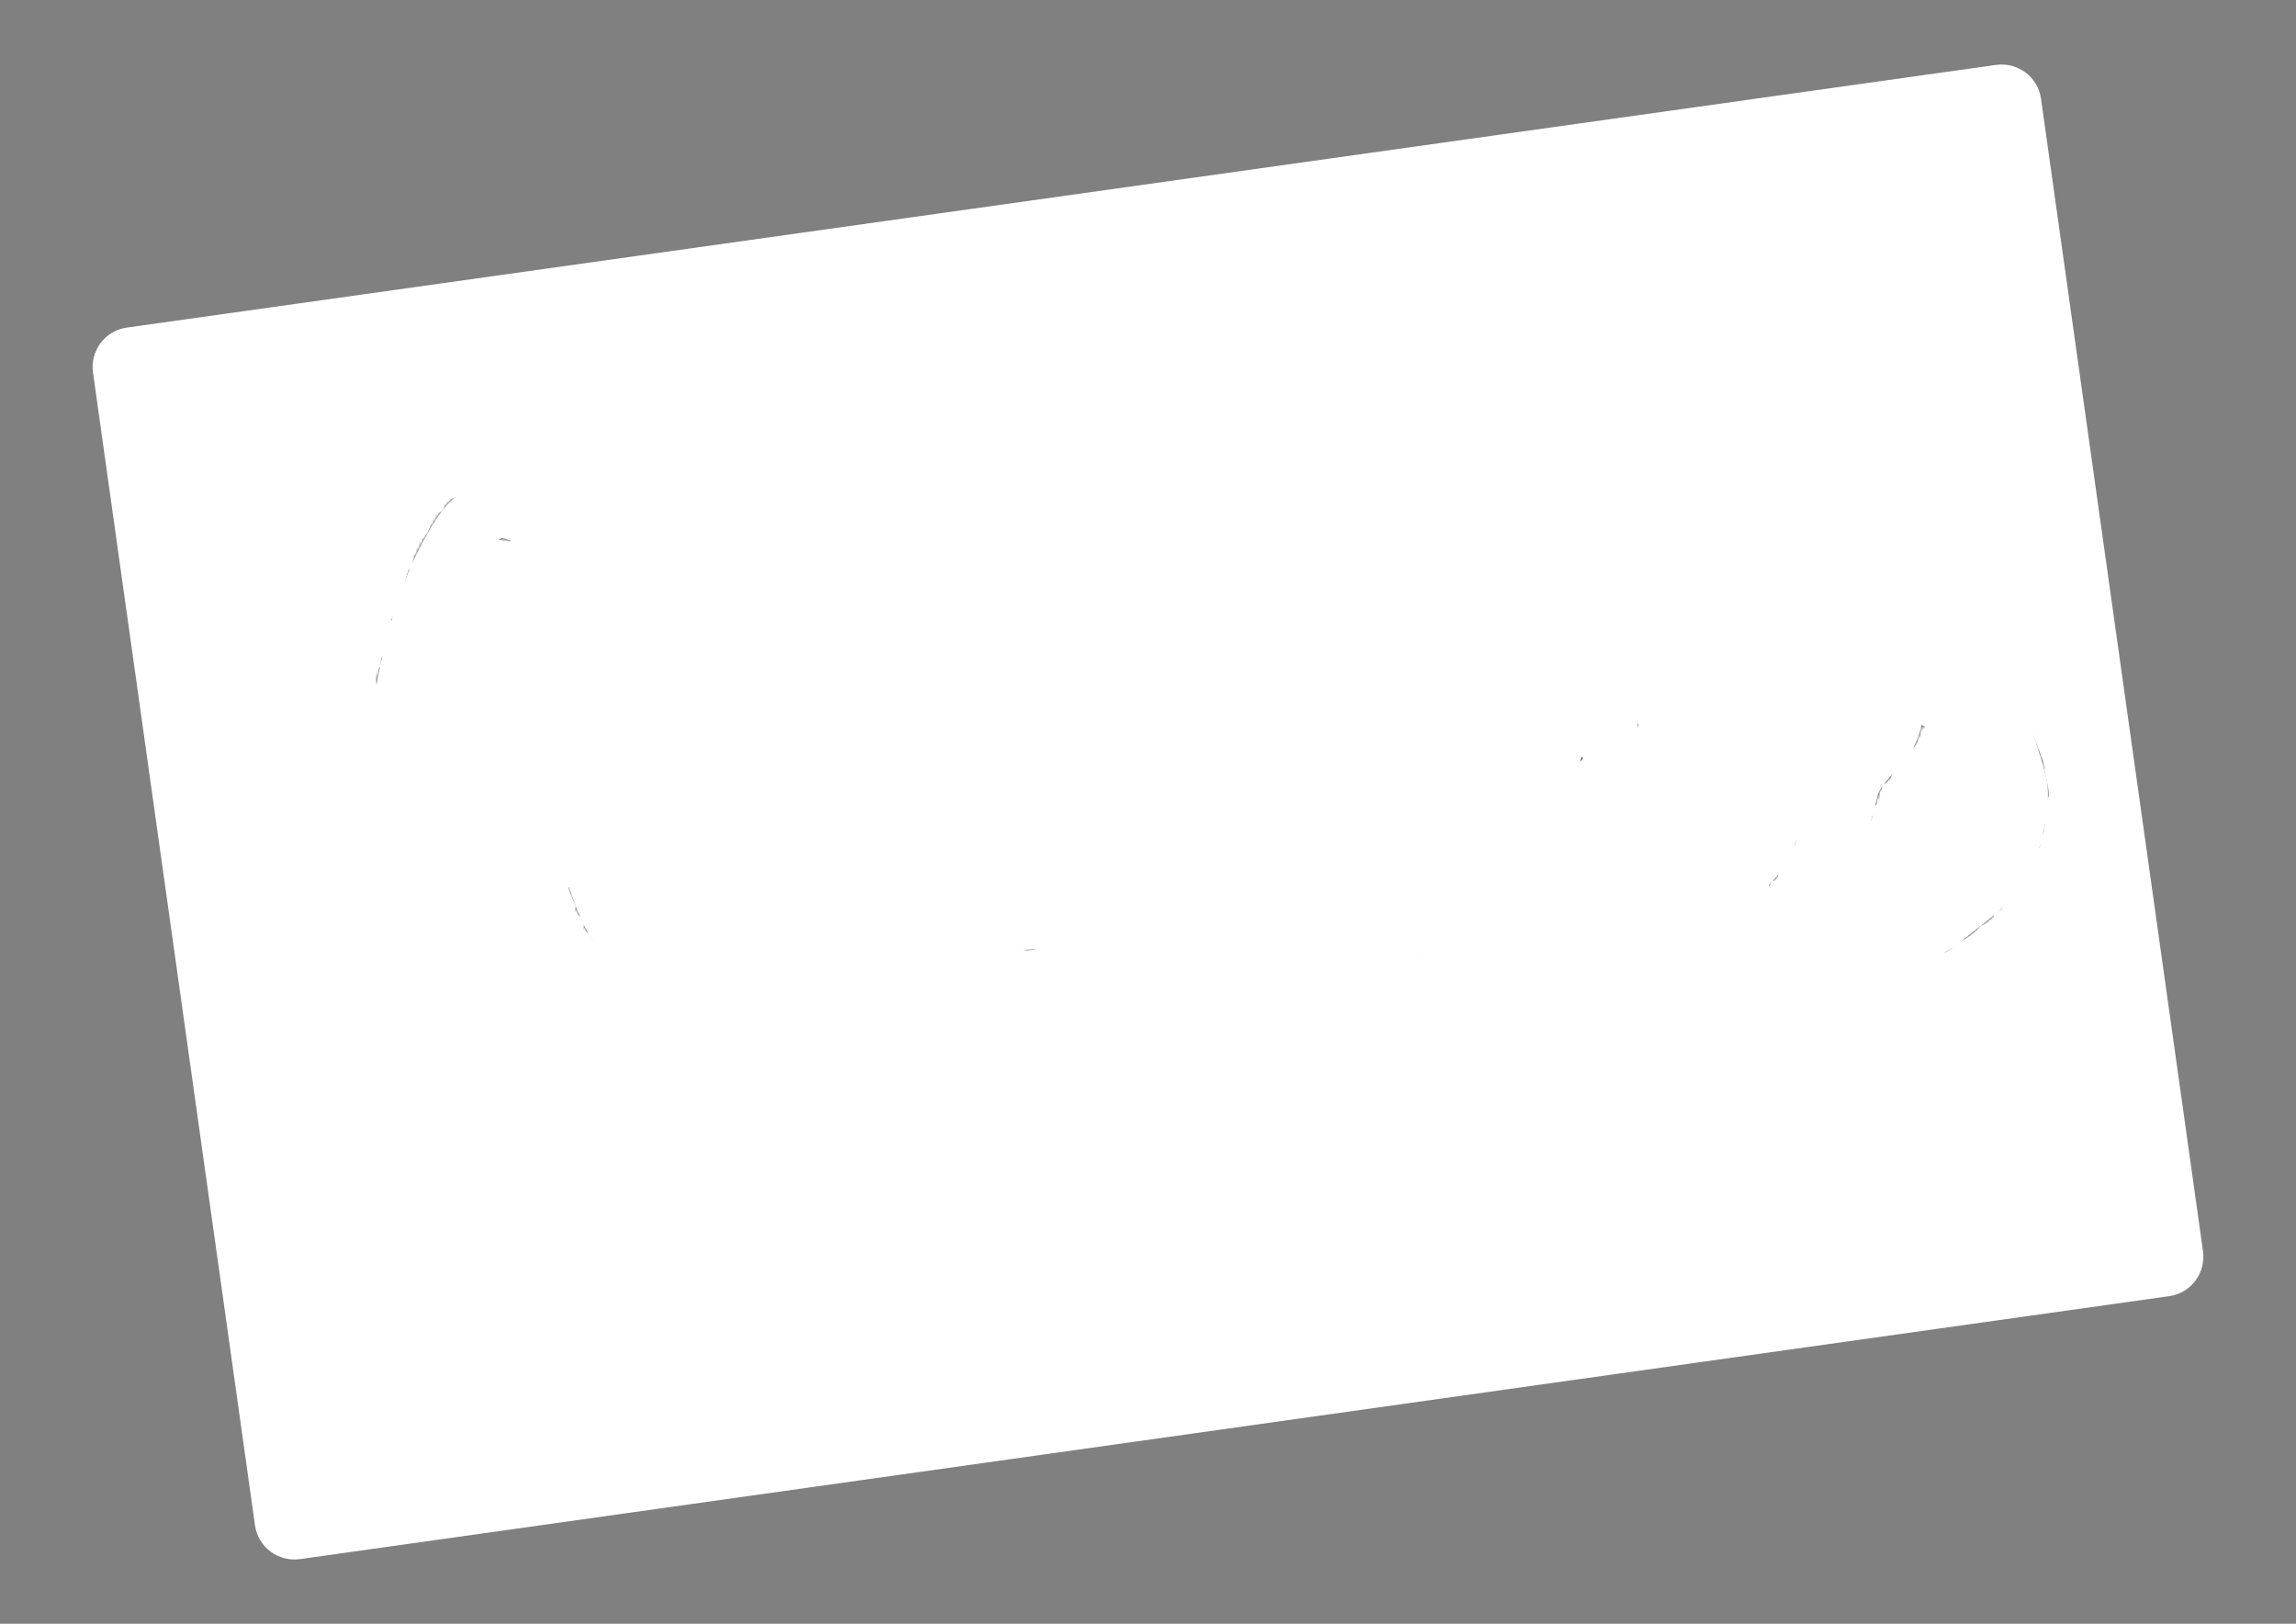 <svg version="1.1" id="レイヤー_1" xmlns="http://www.w3.org/2000/svg" x="0" y="0" viewBox="0 0 841.9 595.3" xml:space="preserve"><rect x="0" y="0" width="841.9" height="595.3" fill="#808080" stroke="none"/><style>@keyframes full{0%{stroke-dashoffset:2600px}45%{stroke-dashoffset:0}}@keyframes full_fuutou{0%,44%{opacity:0}80%{opacity:.9}}@keyframes scalekatamuki{0%,35%{transform:rotate(0deg) scale(1);opacity:1}65%{transform:rotate(-8deg) scale(.8);opacity:.8}}</style><path d="M795.4 475.2L110 571.6c-8 1.1-15.4-4.4-16.5-12.4L34.1 136.6c-1.1-8 4.4-15.4 12.4-16.5l685.4-96.3c8-1.1 15.4 4.4 16.5 12.4l59.4 422.5c1.1 8-4.4 15.4-12.4 16.5z" style="animation:full_fuutou 8s infinite" fill="#fff"/><g style="animation:scalekatamuki 8s infinite;transform-origin:center"><g mask="url(#clip_line)"><path d="M214.8 203.4c0 3.2-1.9 6.4-5.8 9.7l-1.9-1.2-3.9 2.2-4.8-9.4c-.3-2.4-1-4.4-1.9-6l-1.5.7-4.1-2.2-1.5-.2-3.1 1.9-5.1-1.5-1.7.7c-1.4 1.6-2.9 2.4-4.3 2.4-.6 0-1.2-.1-1.7-.2l-.1 2.4c-1.6 2.6-3.6 5.7-6 9.4-.2 1.6-.7 4.6-1.7 8.9l-2.2 1.4-1 2.7-1.2 2.2 1.2 4.8-2.8 4.4-.9 3.6-.8 1.9v3.4l-3.4 8.7.5 4.1c-.2.6-1 2.9-2.7 6.8l-.2 1c1.6-.6 3-1 4.1-1.2h12.5l.7-.5c1.9-.3 3-.5 3.4-.5 1.6 0 3.4.3 5.3 1h10.6l3.1.7c5.8.2 8.7 2.5 8.7 7.1 0 1.3-.2 2.9-.7 4.7l-10.9 3.2-6.3-1c-1.8.6-4.8 1.3-8.9 2.2l-1.2-1.7c-1.1 1.1-2.7 1.7-4.6 1.7h-2.7l-6.8 3.1-3.4-1.7h-1.2c-1.3 1.6-2.9 2.7-4.8 3.1l.2 1.4-1 3.4 1.5 4.1-3.1 6.3.8 9.7-1.4 3.3 1.3 3.4-2.9 5.3.7 2.9c.2.2.2.6.2 1.2 0 .2-.3 1.9-1 5.2-.6 3.3-1 6.6-1 9.8v2.2c.2.2 1 1.2 2.7 3.1l-1.7 4.1 1.7 4.8-.7 3.9 2.5 11.8.7 13.1 3.6 4.8-2.2 5.3c1.9 3.4 2.9 6.1 2.9 8.2v.7c0 .3.1.7.2 1.2v1.2c0 6.1-3.5 9.3-10.6 9.7l-1.9-3.9-2.9-1.7-.5-4.3-4.8-13.5v-2.7c-.6-2.9-1-4.6-1-5.1 0-.8.1-1.4.2-1.7l-1-4.1 1-4.1-1-2.7v-5.3l-1.9-15.2v-6.6l-1.5-3.1 1.5-2.7V327l1.2-1.4v-8.7l.7-1.9-.7-7.5 1-2.9c.3-2.7 1.3-8.9 2.9-18.4h-1l-3.1-1h-3.6l-6.8 1-4.1-1-7 1.5-2.4-.5c-.8.2-1.8.2-2.9.2-7.1-3.2-10.9-5.7-11.4-7.5l-1.2-4.1c2.1-6.3 5-9.4 8.7-9.4.2 0 2.9.6 8.2 1.7l14 .5 6.8-1.2h5.8l2.2.2.7-3.1.5-7 1.2-2.9-.7-4.8c0-1.8.6-3.3 1.9-4.6v-2.7l2.5-2.9 1.1-7.2.9-1.2-.7-3.1c1.9-2.3 2.9-4.1 2.9-5.6l-.2-1.4c0 1.3 1.2-2.4 3.6-11.1l1.7-1.2v-5.3l.7 1.2v-.7c0-2.7 1.1-4.7 3.4-6l1.4-2.2 2.9-7h.5c1.8 0 2.7-1 2.7-3.1v-1l6.8-2.4h1.9c2.1-.6 4.3-1 6.5-1h1.7l1.2-.5 5.3-1.2 6.3 1.4c.3.2 1 .4 1.9.7 1.6-.6 2.7-1 3.4-1 2.3 0 4.3 1.7 6.3 5.1l3.4 2.4 2.4 4.8 3.6 3.6 1 6.8v1zm125.7 130.2c0 1.9-1.5 4.3-4.3 7l-1.9.7-1.7 2.2-4.4 1.2c-.8 1.1-1.6 1.7-2.4 1.7-.2 0-.3-.1-.5-.2h-.7c-3.5 1.8-7.8 2.7-12.8 2.7h-1.9l-6-1.2-4.1-1.9-9.2-7.7-1.9-6.5-3.9-3.1c.5-.6.7-1.7.7-3.1 0-1-.6-2.6-1.9-4.8l.7-5.8v-1c0-1.9-.6-4.4-1.7-7.5l1.5-7.2-3.1 6.3-3.6.5-.5 5.1c-1.3.6-2.8 1-4.6 1l-2.7 5.8-3.1 3.6c-1.3 1.5-2.4 2.3-3.4 2.4l-.7.5-8.7 8.9h-1l-4.6 5.5-4.4 2.2-2.4 3.2-5.6 1.7-8 3.2-4.8-2.4c-3.2 0-5.5-1.5-6.8-4.4l-2.2-1.2c0-.5.1-1.1.2-2v-1.7l-3.9-3.4 1-1.5-2.9-6.8 1-1v-2c-.5-.5-.7-.9-.7-1.2 0-1.8.2-3.5.5-5.1l.2-6.4-.7-5.1c.5-1.3.7-2.4.7-3.4 0-1.1-.3-2.2-1-3.1l2.7-1.9v-2.9l-1-8 2.7-15.5c0-2.6-.7-6.4-2.2-11.4.5-5.2 3.9-8 10.1-8.5l1.9.7 3.4.5 4.4 4.8-1.9 6.3v10.4l.7 8-1.5 2.9.7 1.9-1.9 3.9v5.3c0 2.1-.2 4.3-.5 6.5l.5 1.7-.5 3.6.4 2.8.1 3.4c1.3 1 1.9 2.2 1.9 3.6 0 1.3-.6 2.6-1.9 3.9v1c.8 2.7 1.3 4.5 1.3 5.3l2.3 2.2c1-.6 2.2-1.5 3.5-2.4.5-1.6 1.7-2.7 3.5-3.1v-2.4c1 0 2.5-.2 4.6-.7l.5-2.2 4.1-1.7.7-.7c1.1-1.1 3-2.2 5.6-3.1v-1l4.6-3.4c1.1-3.1 3.1-5.1 6-6 1.8-1.8 3-2.8 3.6-3.1l3.1-4.1v-.9l1-.5 2.2-1 1.2-3.4 5.1-2.2 1-.2 1.7-1.7v-2.2l1.4-.5c.5-2.6 1.7-4.5 3.8-5.8l3.5-8.2 1.4-4.3.5-.9h1l1.7-1.2-1.5-.5c1.8-2.9 3.1-6 4.1-9.2l7-.2 5.6 4.6 2.4 3.9-2.7 10.4-3.6 4.8-2.9 9.4-2.4 1.5v3.6l-1.5 2.7.7 4.3-1.9 1.7 1 7.7.5 10.9h1.2v6.3l3.4 4.1 3.1 1.7.2 1.2c1.1.2 2.5.6 4.1 1.2l6 .5 3.6-1 6.5-3.1c1.3-.6 2.9-1 4.8-1 5.1 0 7.5 2.1 7.5 6.2zm149.3 0c0 1.9-1.4 4.3-4.3 7l-1.9.7-1.7 2.2-4.4 1.2c-.8 1.1-1.6 1.7-2.4 1.7-.2 0-.3-.1-.5-.2h-.7c-3.5 1.8-7.8 2.7-12.8 2.7h-1.9l-6-1.2-4.1-1.9-9.2-7.7-1.9-6.5-3.9-3.1c.5-.6.7-1.7.7-3.1 0-1-.6-2.6-1.9-4.8l.7-5.8v-1c0-1.9-.6-4.4-1.7-7.5l1.5-7.2-3.1 6.3-3.6.5-.5 5.1c-1.3.6-2.8 1-4.6 1l-2.7 5.8-3.1 3.6c-1.3 1.5-2.4 2.3-3.4 2.4l-.7.5-8.7 8.9h-1l-4.6 5.5-4.4 2.2-2.4 3.2-5.6 1.7-8 3.2-4.8-2.4c-3.2 0-5.5-1.5-6.8-4.4l-2.2-1.2c0-.5.1-1.1.2-2v-1.7l-3.9-3.4 1-1.5-2.9-6.8 1-1v-2c-.5-.5-.7-.9-.7-1.2 0-1.8.2-3.5.5-5.1l.2-6.4-.7-5.1c.5-1.3.7-2.4.7-3.4 0-1.1-.3-2.2-1-3.1l2.7-1.9v-2.9l-1-8L362 270c0-2.6-.7-6.4-2.2-11.4.5-5.2 3.9-8 10.1-8.5l1.9.7 3.4.5 4.4 4.8-1.9 6.3v10.4l.7 8-1.5 2.9.7 1.9-1.9 3.9v5.3c0 2.1-.2 4.3-.5 6.5l.5 1.7-.5 3.6.4 2.8.1 3.4c1.3 1 1.9 2.2 1.9 3.6 0 1.3-.6 2.6-1.9 3.9v1c.8 2.7 1.3 4.5 1.3 5.3l2.3 2.2c1-.6 2.2-1.5 3.5-2.4.5-1.6 1.7-2.7 3.5-3.1v-2.4c1 0 2.5-.2 4.6-.7l.5-2.2 4.1-1.7.7-.7c1.1-1.1 3-2.2 5.6-3.1v-1l4.6-3.4c1.1-3.1 3.1-5.1 6-6 1.8-1.8 3-2.8 3.6-3.1l3.1-4.1v-.9l1-.5 2.2-1 1.2-3.4 5.1-2.2 1-.2 1.7-1.7v-2.2l1.4-.5c.5-2.6 1.7-4.5 3.8-5.8l3.5-8.2 1.4-4.3.5-.9h1l1.7-1.2-1.4-.5c1.8-2.9 3.1-6 4.1-9.2l7-.2 5.6 4.6 2.4 3.9-2.7 10.4-3.6 4.8-2.9 9.4-2.4 1.5v3.6l-1.5 2.7.7 4.3-1.9 1.7 1 7.7.5 10.9h1.2v6.3l3.4 4.1 3.1 1.7.2 1.2c1.1.2 2.5.6 4.1 1.2l6 .5 3.6-1 6.5-3.1c1.3-.6 2.9-1 4.8-1 5 0 7.4 2.1 7.4 6.2zm168.7-25.1c0 1.3-1.1 3-3.1 5.1l-2.7 4.1-1 4.8-2.2.7-.5 1.5c-2.6.8-4.4 2.8-5.6 6-1.8 2.3-3.7 3.9-5.8 4.8-.8.8-1.5 1.4-2.2 1.7l-1.2 2.2-2.2.5-6.3 3.4-8.2 1-2.2-.5-3.6.7-1.4-1.7c-2.3-1.1-3.9-2.3-4.8-3.4-1.9-.5-3.4-2-4.4-4.6-2.7-3.2-4.1-5.8-4.1-7.7v-.7l-1.7-2.9-.5-.5-1.5-4.3-2.2-4.6.5-5.6-2.4-3.1-3.6-20.8c-.5-2.7-.7-5.1-.7-7l-.5-1.2-1.2-1.7-2.2 2.9-8.8 9.1-3.2 5-1.6 3.5-2.6 3.9-1.8 1.9.2 1.2-3.4 7.5-1.9 2.4-2.4.5-2.2 2.2c0 3.2-1.5 5.3-4.6 6.3l-.5.5c-1.4 3.5-3.1 5.7-4.8 6.5l-2.2 3.4c-3.5 3.2-5.9 5.2-7 6-.5 1.6-1.4 3-2.7 4.1-.3.5-.9 1.1-1.7 1.9-.5 2.7-2.7 4.7-6.8 5.8l-2.7.7c-3.2-.2-5.9-2-8-5.6l-3.6-6 1.5-5.8-.7-3.1.5-.5.2-3.1-2.7-5.8 1.9-2.9-1-3.1 1.9-3.4.5-5.6-.7-1 1.4-3.4-.5-1.7-.2-3.9.7-7.2c-.5-1.6-.7-2.7-.7-3.1v-2l-.7-1.9.7-7.7v-13.1l4.2-7.2c4.9.8 8.2 1.9 10.1 3.3 1.9 1.4 2.8 3.8 2.8 7.4v2.2l1.9 2.9-1 5.1 1 9.7-1.7 4.6.7 5.1v4.1l-2.2 2.7 2.2 4.4-1.9 2.7-.3 2.7 1.5 2.7-1.9 5.1-.7 2.2v2.2l1.2 2.4 4.1-4.1c0-2.4.8-4 2.4-4.8.2-1.6.8-2.8 1.9-3.6l-.7-.7 3.1-2.9.7-1v-2.2l3.9-2.9 1-2.4 2.2-1.4 9.4-10.6c-.8 1-3.5 3.9-8 8.9v.5l.5-1.7 3.1-3.6 2.2-4.1v-2.4l3.6-1.2.5-3.1 1-1 .2-1.2v-1.7l3.4-3.4v-1.2c-.2-.5-.2-.8-.2-1 0-2.9 1.6-4.5 4.8-4.8 1.5-2.9 3.6-4.6 6.5-5.1l1.5-2.2.5-.5c1.4-2.1 3.6-3.5 6.5-4.3l2.2-2.7h5.8l2.9 3.4 2.7 1.4.2.7 1.7.5.5 5.1 4.1 2.4-1.7 5.3 2.7 5.8v6.8l1.9 9.2.5 8.7 2.2 5.1 1.4 6.3c1 1 1.7 2.3 2.2 4.1l4.3 1.2v4.8l2.4 2.7v.7l1 .2 1 1.4 1-1.2c-.3 0 .1.1 1.2.2 1.8 0 3.6-1.6 5.6-4.8l2.9-.6.7-1.2c.5-1.3 1.4-2.3 2.9-2.9l1.7.2 1-1 .2-1.2.7-1c1.6-1.1 2.7-2.8 3.1-5.1l2.7-2.9.5-2.2 1.7-3.9 4.6-1.7 6.5 2.2 2.2 7c0 .2.1.3.2.5.3-.1.3.2.3.3zm93-17.4l-1.4 4.3c0 4.2-.2 7.5-.7 9.9l-1.4 2.4v2.7l-1.2 1.7-.7 3.4-2.7 2.7-1.7 6-1.9.7-1 2.7-2.9 1.7-1.9 4.1-2.9 1.4-.2 2.9-4.6 1.7c-2.1 2.9-4.7 4.8-7.7 5.6l-1 .2c-2.3 3.4-5.2 5.1-8.9 5.1-1.6 1-3.5 1.4-5.6 1.4l-2.4 1.7-2.4.7-3.1 2.4h-3.1l-3.4.7-4.1-1.7-10.4-.7-3.6-5.6-5.3-5.6 1.2-3.9-3.6-8.2 1.2-3.1-.7-5.8.7-3.6v-4.8c0-3.1.8-5.3 2.5-6.8.2-1.6 1.3-4.3 3.3-8h1.3l-.7-1.7.7-3.4v-3.6c1.3-1.4 2-2.4 2.2-2.9l-.7-3.4v-1c1.1-2.3 1.7-4.6 1.7-7l5.1-7c.8-.6 1.4-1.1 1.7-1.4l-.2-1h1l3.6-4.1.2-5.6 6-2.2c2.3-1.4 3.7-3.9 4.3-7.2h3.1c1.8-1 3.4-1.5 4.8-1.5s2.8.3 4.1 1l2.7.2 6.3-2.4 3.4 3.1 2.7 1.7h1.9l3.6 1.9h1.9c2.1 1.9 4.5 4.6 7.2 8l.5 1.2 1.7 1 5.1 6.5 4.6 11.4v2.4l1.8 8.7zm-15.9 5.7l-.2-1.2c-1.1-1.1-1.8-2.3-1.9-3.6l.7-1.2-2.2-4.6.5-4.6-1-1.2c-2.1-1.6-3.2-2.9-3.4-3.9-1.4-.6-2.2-2.3-2.2-4.8l-1.5-.2-2.9-4.8-2.2-1.7-5.1-1.9-1.9-.5c-1 0-1.6-.3-1.9-1l-4.8 5.3-3.1 6.7-5.1 2.6-.7 2.6-2.4 1.2-1 6.2-2.9 1.4c-.6 2.2-1 4.3-1 6.2l-3.9 3.6 1.2.7c0 1.9-.8 3.6-2.4 5-.5 1.4-1.3 3-2.2 4.8v5.8l-2.7 6.5.5 1.2v6.7l-1 3.4.2 3.4 2.2 3.1 3.4 1.2 1.2.5h8.2l1-2.4h1c1 0 1.5.2 1.7.7l2.2-.7 1.9.7 3.1-2.2.5-.7 2.2-.5c1.1-1.8 3.8-3.6 8-5.4l.5-1.2 4.8-3.4 2.7-3.9 3.9-1.9.3-1.2 1.3-2.7V312l2.9-2.4 1-1.7 1.2-1.4c-.6-1.9-1-3.3-1-4.1 0-1.4.5-3 1.4-4.6l.9-1z"/></g><mask id="clip_line"><path d="M212.9 217.2s-4.2-16.8-8.4-21.5-21-12.1-24.6-8.9c-3.7 3.1-7.1 1.1-16.4 19.4-14.1 27.6-17.2 65.1-19.3 75-2.1 10-7.3 62.4-7.3 68.2s5.8 44 7.9 51.9 15.3 10.5 9 21-67.7-6.8-69.8-43.5c-2.2-36.8-5.8-104.3 2-106.5 7.9-2.3 13.6 3.6 18.4 4.1 4.7.5 42-1 49.3-2s30.8-1 39.3-1.6 10.5-8.3 9.4-11.5c-1-3.2 3.1-25.2 10.5-23.1s8.9 14.7 9.4 21c.5 6.3-6.3 54.5-3.7 61.4 2.6 6.8 5.8 18.6 10.5 18.7 4.7.1 26.2-21.4 31.5-25.6 5.2-4.2 30.4-26.2 32-29.9 1.6-3.7 15.2-29.9 12.6-36.2-2.6-6.3-15.3 7-14.7 13.7.7 6.7.5 40.8 1.6 46.6 1 5.8 3.1 26.2 7.9 28.3 4.7 2.1 21 8.1 25.2 3 4.2-5.1 16-9.8 15.6-20.8-.4-11-18.2-62-13.5-67.2 4.7-5.2 23.4-22 30.6-17.2 7.2 4.7 12.9 21.6 12.9 27.3 0 5.7-6.3 42.4-4.7 48.2s-.1 28.1 9.4 27.7c11.3-.4 13.6-5.2 21.5-12s43.5-39.9 47.2-46.1c3.7-6.3 10.3-23.3 9.9-27.4-.4-4.1-7.2-23.5-16.1-24-8.9-.5-1.2 31.2 1 33.6 2.3 2.4 3.1 19.3 2.1 28.8-1 9.4.5 36.7 4.7 40.9 4.2 4.2 14.7 9.7 19.4 8.3 4.7-1.4 15.4-1.4 21.3-11.7 5.9-10.2.4-49.9 2.9-66.3 2.5-16.3 9-26.8 17.8-23.7 8.8 3.1 12.5 19 13 23.7.5 4.7-.8 11-2 34.6-.8 16.1-.6 43.2 1.2 43.3s7.1-2 12.3-9.3c5.2-7.3 31.1-39.8 37.8-55.7 5.4-12.9 14.1-14.9 17.3-12.9s4.2 17.8 6.3 24.1c2.1 6.3 6.8 31.5 11 36.7 4.2 5.2 5.8 15.7 13.6 13.6 7.9-2.1 25.7-21 28.8-25.7 3.1-4.7 5.7-49.8 10.7-51.4 5-1.6-21.5 63.6-21 72 .5 8.4 14.9 32.3 21 39.2 6.1 6.8 28.1-19.7 36-21.6 7.9-2 33.6-22.9 37.8-27.1 4.2-4.2 11-24.6 8.4-34.6-2.6-10-12.5-39.7-17.3-33.3-11.1 14.9-19.9-11-24.6-5.3-2.4 2.9-2.2 16.9-6.4 22.3-4.1 5.4-12 12-13.4 19.4-.9 4.8-10.7 35.1-8.1 44 2.6 8.9 20.5 25.2 27.3 25.7s29 4.7 43.1-5.2c14.1-10 10.4-18.9 26.2-17.3" style="animation:full 8s ease-in-out infinite" stroke-dasharray="2600" fill="none" stroke="#fff" stroke-width="22"/></mask></g></svg>
